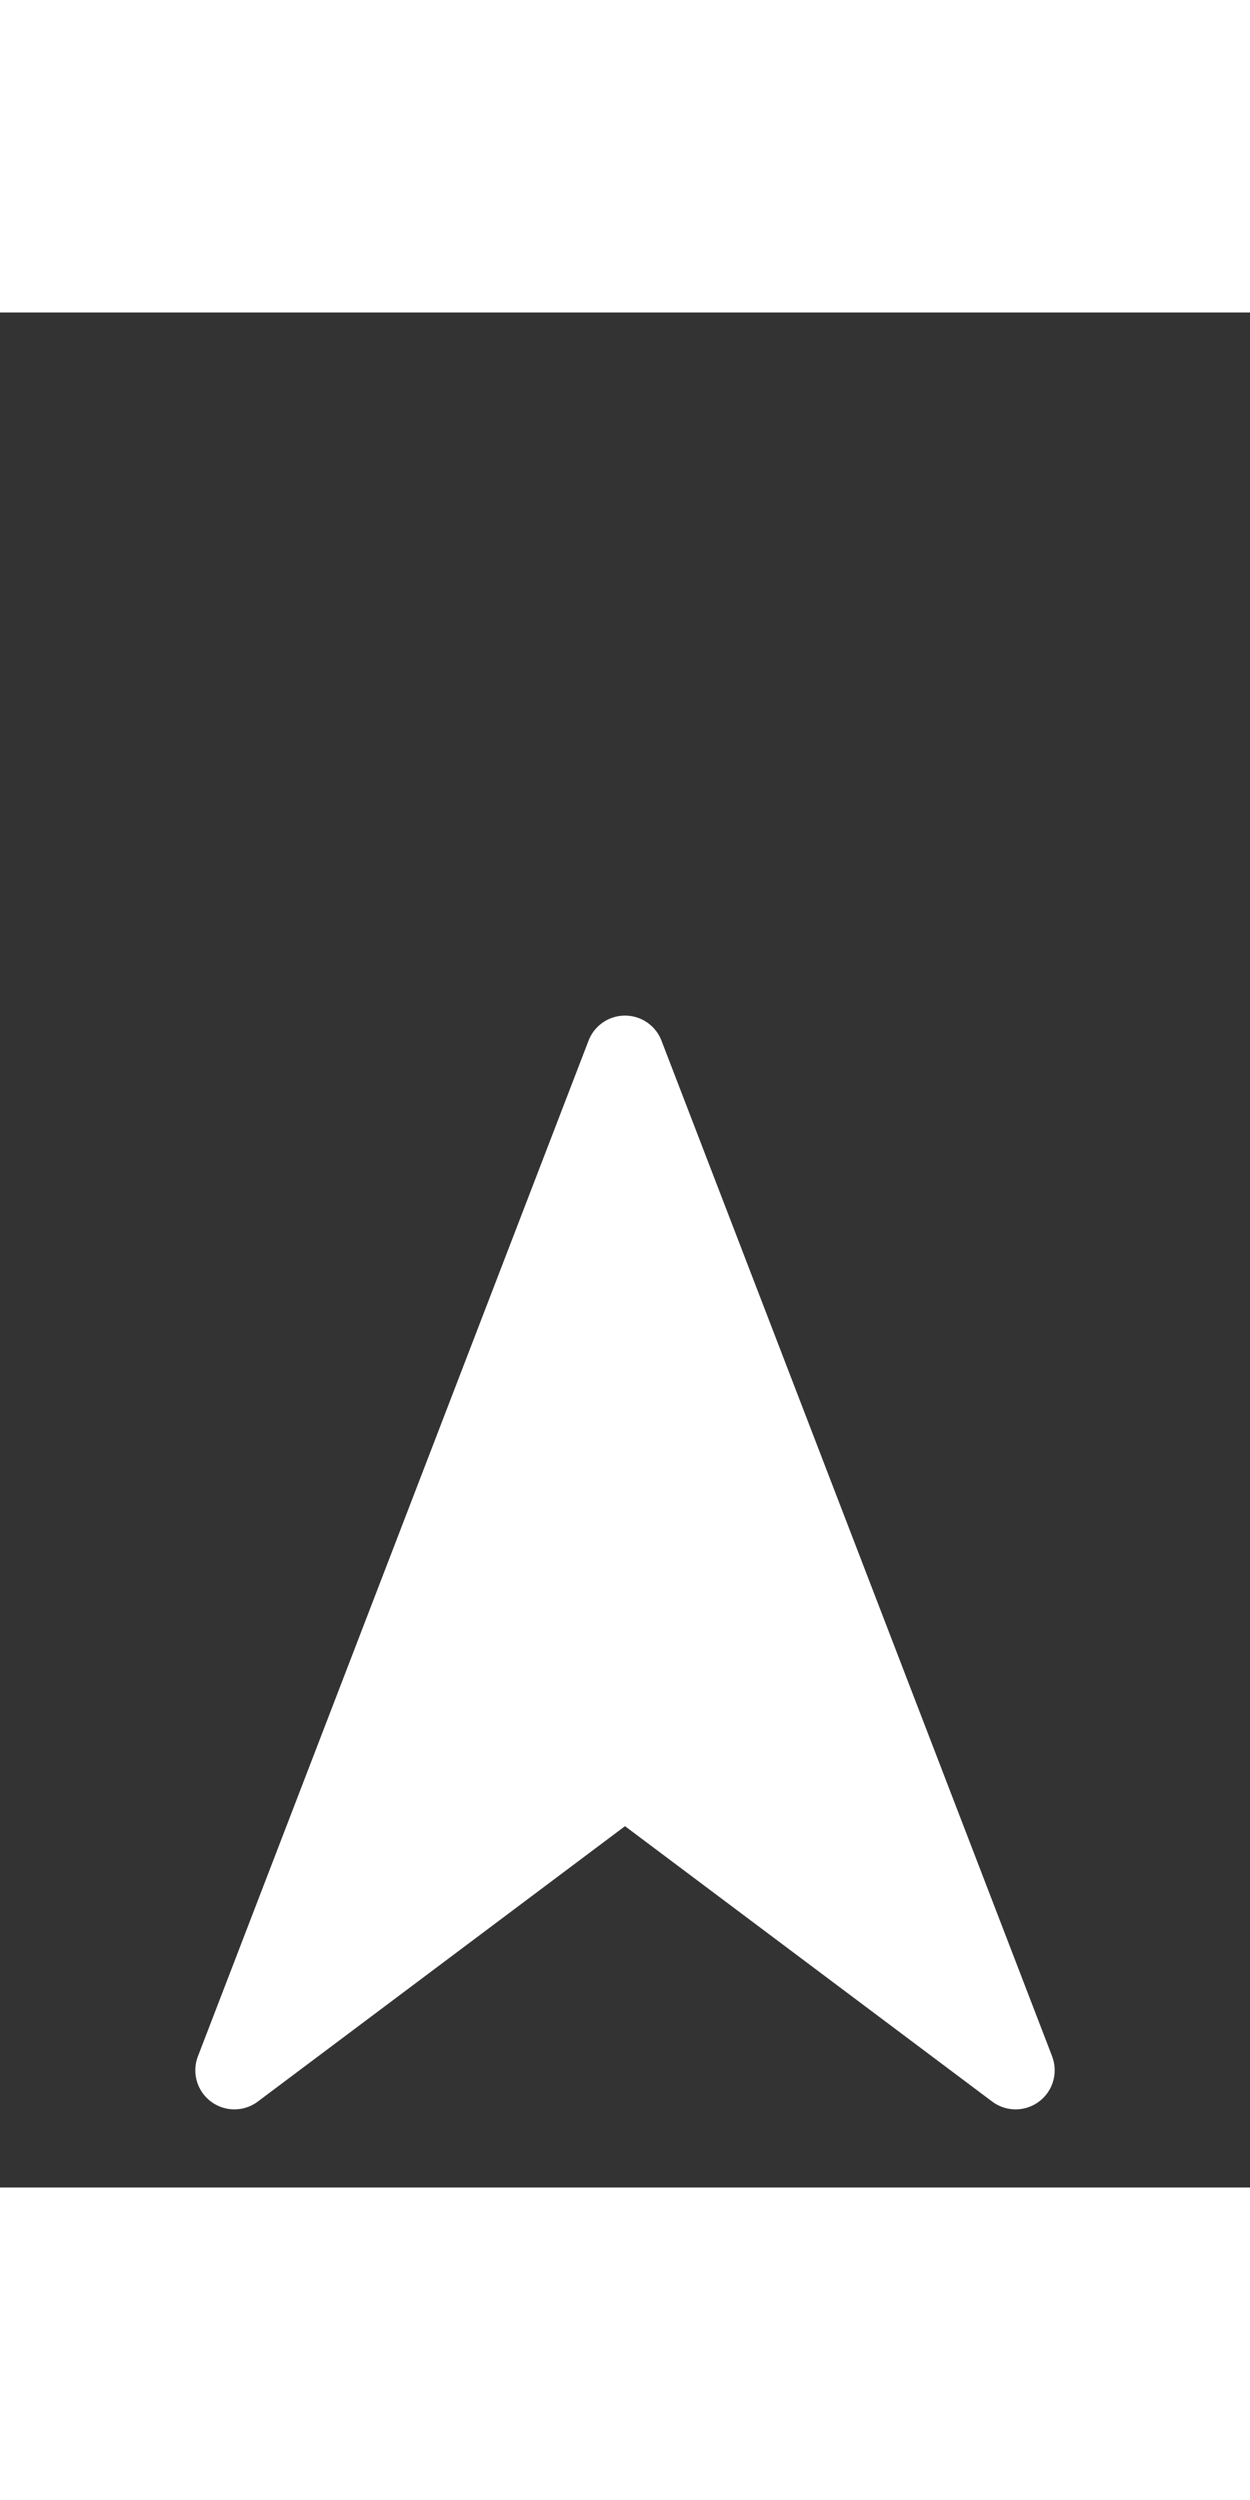 <svg xmlns="http://www.w3.org/2000/svg" width="13" height="26" viewBox="0 -16 32 48">
  <rect x="0" y="-16" width="32" height="48" fill="#333333" stroke="none"/>
  <g fill="#ffffff" transform="rotate(0 16 16)">
    <path d="M26.934,28.641l-10-26a1,1,0,0,0-1.867,0l-10,26A1,1,0,0,0,6.6,29.8L16,22.75l9.4,7.05a1,1,0,0,0,1.533-1.159Z"/>
  </g>
</svg>
